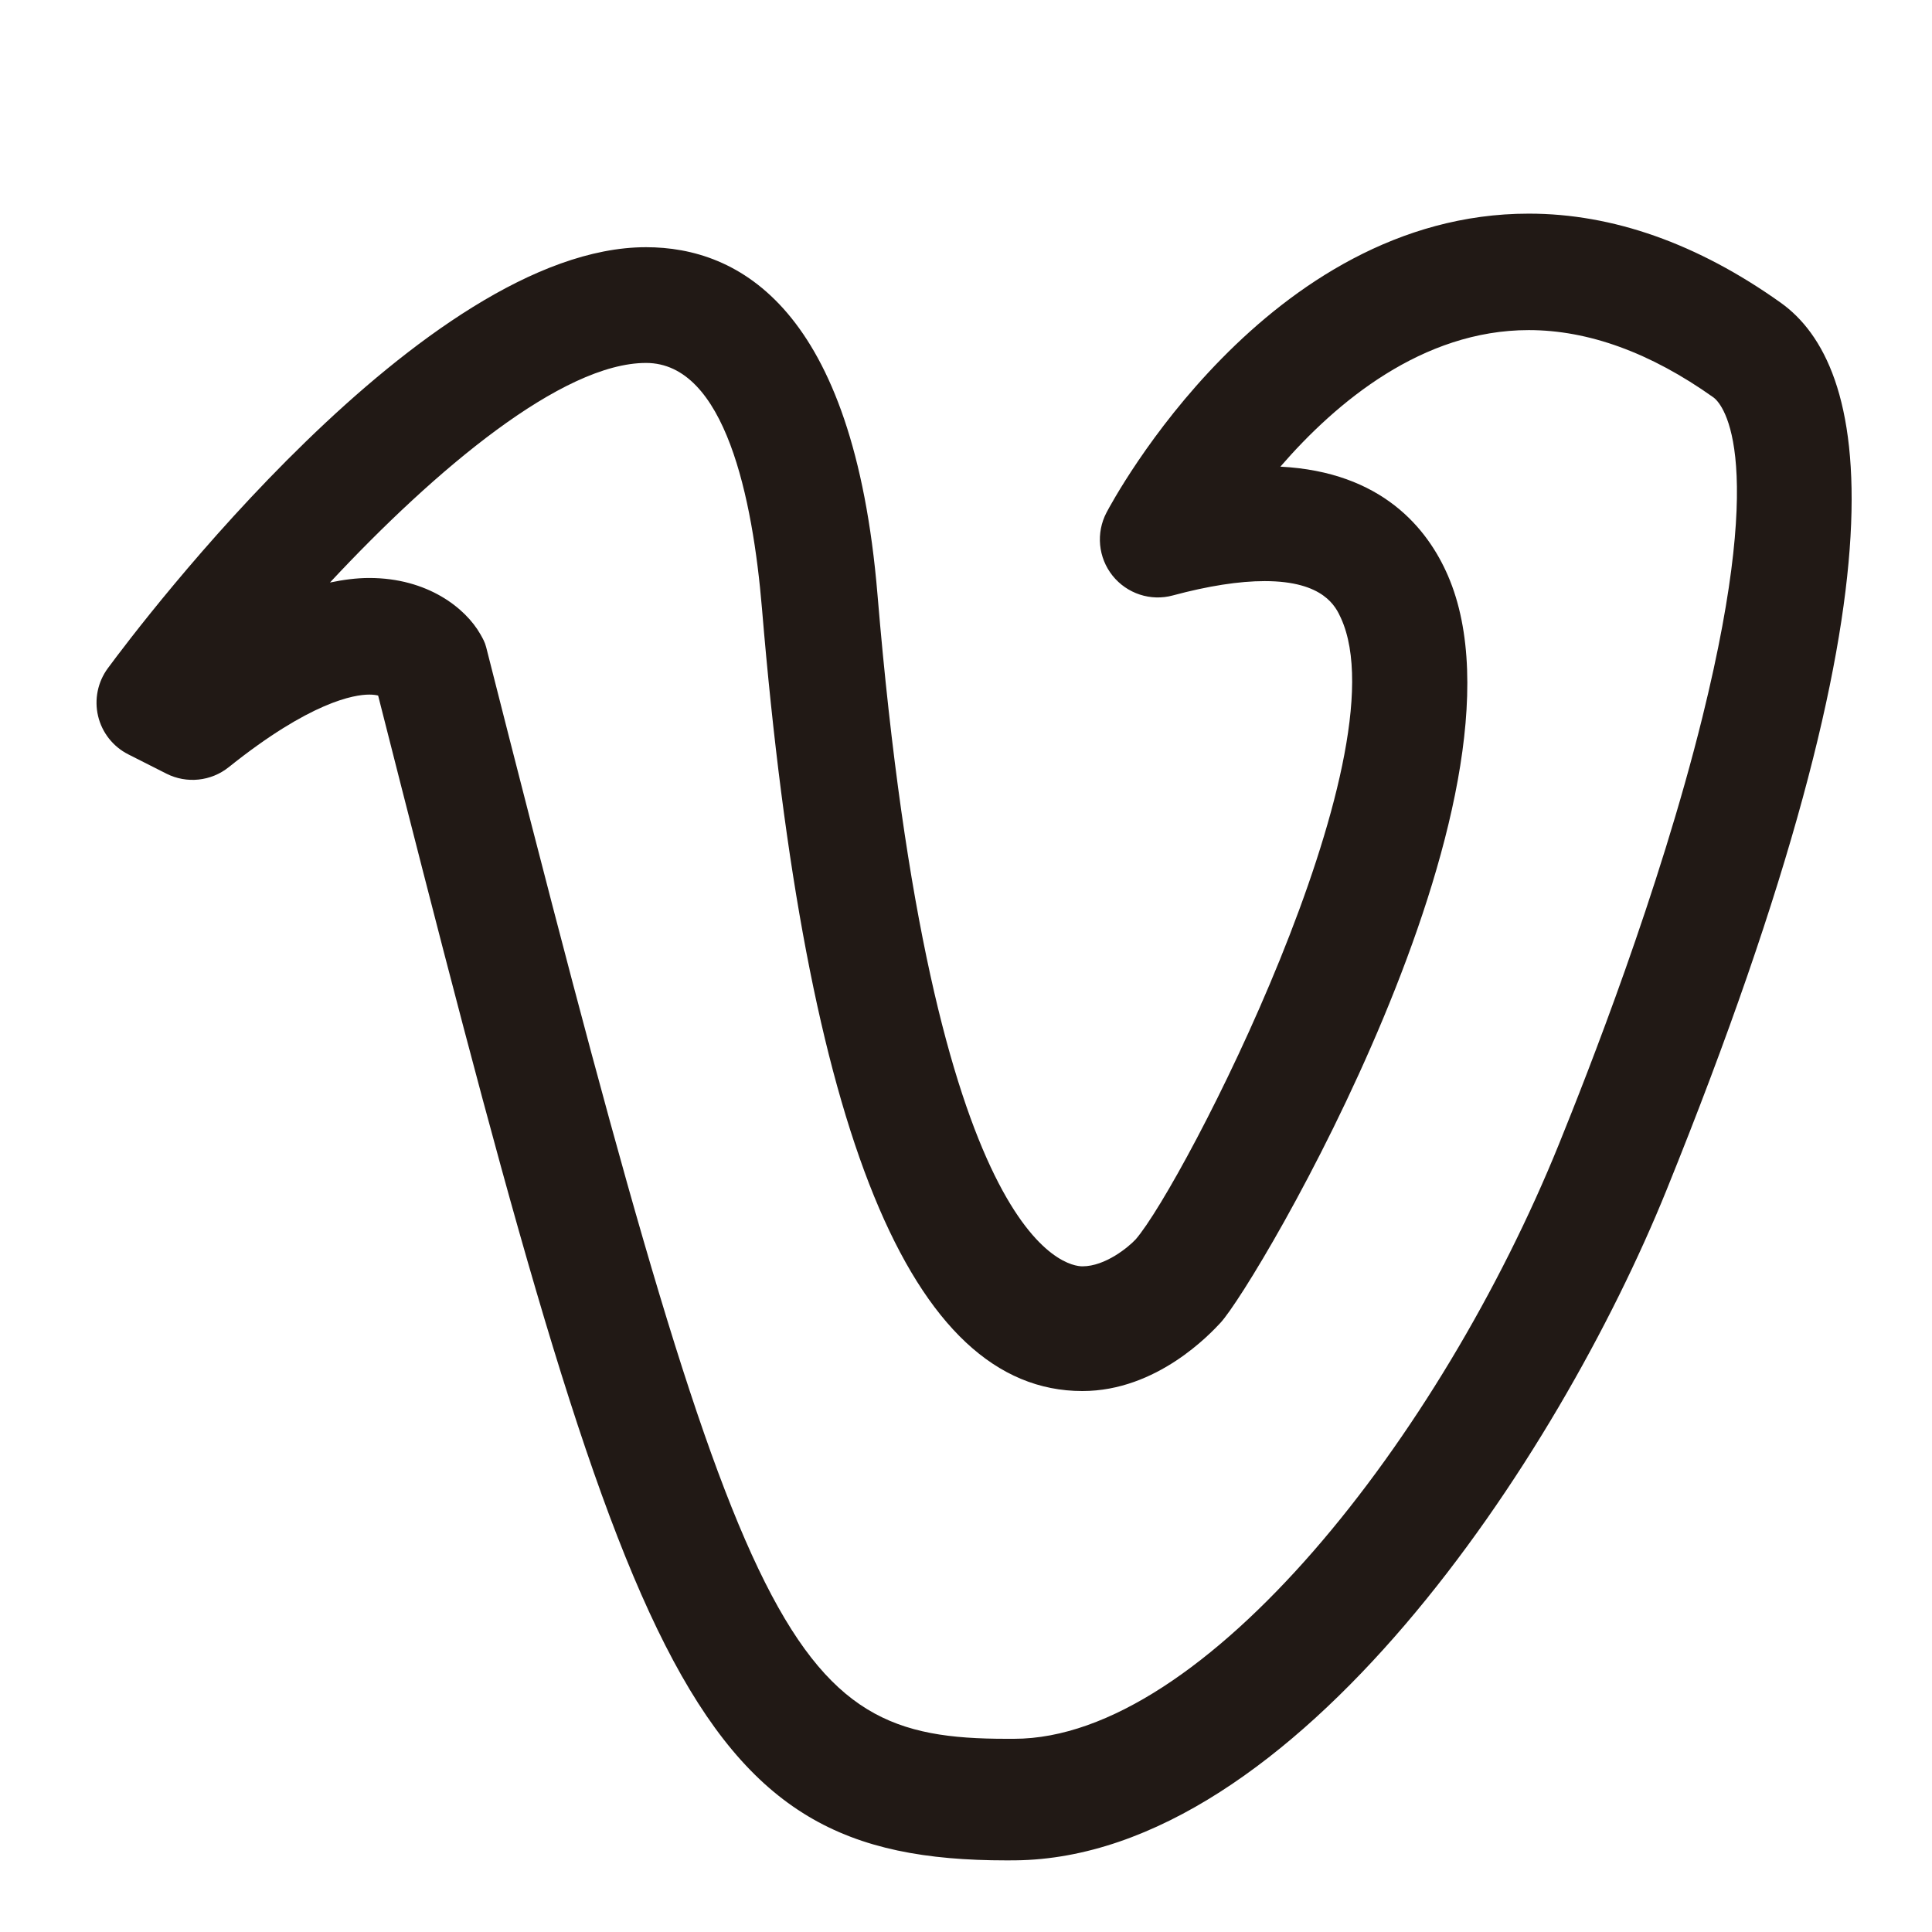 <?xml version="1.0" encoding="utf-8"?>
<!-- Generator: Adobe Illustrator 16.0.0, SVG Export Plug-In . SVG Version: 6.00 Build 0)  -->
<!DOCTYPE svg PUBLIC "-//W3C//DTD SVG 1.1//EN" "http://www.w3.org/Graphics/SVG/1.1/DTD/svg11.dtd">
<svg version="1.1" xmlns="http://www.w3.org/2000/svg" xmlns:xlink="http://www.w3.org/1999/xlink" x="0px" y="0px" width="100px"
	 height="100px" viewBox="0 0 100 100" enable-background="new 0 0 100 100" xml:space="preserve">
<g id="Layer_3">
</g>
<g id="Your_Icon">
</g>
<g id="Layer_4">
	<g>
		<path fill="#211915" d="M92.161,15.662c-4.297-3.056-8.682-4.604-13.031-4.604c-13.57,0-21.524,14.837-21.856,15.469
			c-0.555,1.056-0.432,2.339,0.312,3.27c0.746,0.932,1.975,1.336,3.122,1.022c1.829-0.492,3.429-0.741,4.753-0.741
			c3.071,0,3.684,1.341,3.945,1.913c3.259,7.135-8.143,29.295-10.623,32.158c-0.362,0.389-1.564,1.396-2.758,1.396
			c-0.789,0-7.789-0.974-10.606-34.765c-1.24-14.864-7.199-17.985-11.98-17.985c-11.458,0-26.213,19.563-27.858,21.794
			c-0.523,0.71-0.708,1.615-0.504,2.475c0.204,0.858,0.776,1.584,1.564,1.982l1.97,0.997c1.046,0.53,2.312,0.4,3.229-0.335
			c4.233-3.39,6.495-3.756,7.271-3.756c0.203,0,0.353,0.022,0.461,0.05C32.448,86.71,35.497,96.293,52.088,96.293l0.46-0.002
			c14.488-0.149,28.097-20.824,33.708-34.685C99.287,29.429,96.66,18.861,92.161,15.662z M52.088,90
			c-11.491,0-13.756-4.618-26.924-56.502c-0.066-0.259-0.166-0.435-0.298-0.667c-0.771-1.361-2.741-2.915-5.755-2.915
			c-0.657,0-1.334,0.09-2.032,0.235c5.479-5.874,12.023-11.365,16.359-11.365c4.099,0,5.526,7.021,6.002,12.716
			C41.698,58.598,47.123,72,56.024,72h0.002c3.866,0,6.629-2.979,7.141-3.527c1.847-1.973,16.735-27.25,11.776-38.682
			c-1.055-2.434-3.413-5.368-8.671-5.637c2.89-3.337,7.341-7.068,12.857-7.068c3.078,0,6.293,1.162,9.555,3.481
			c0.308,0.219,2.904,2.534-0.572,16.573c-2.245,9.068-5.936,18.411-7.417,22.071C74.57,74.339,62.344,90,52.487,90H52.088z"/>
	</g>
</g>
</svg>
